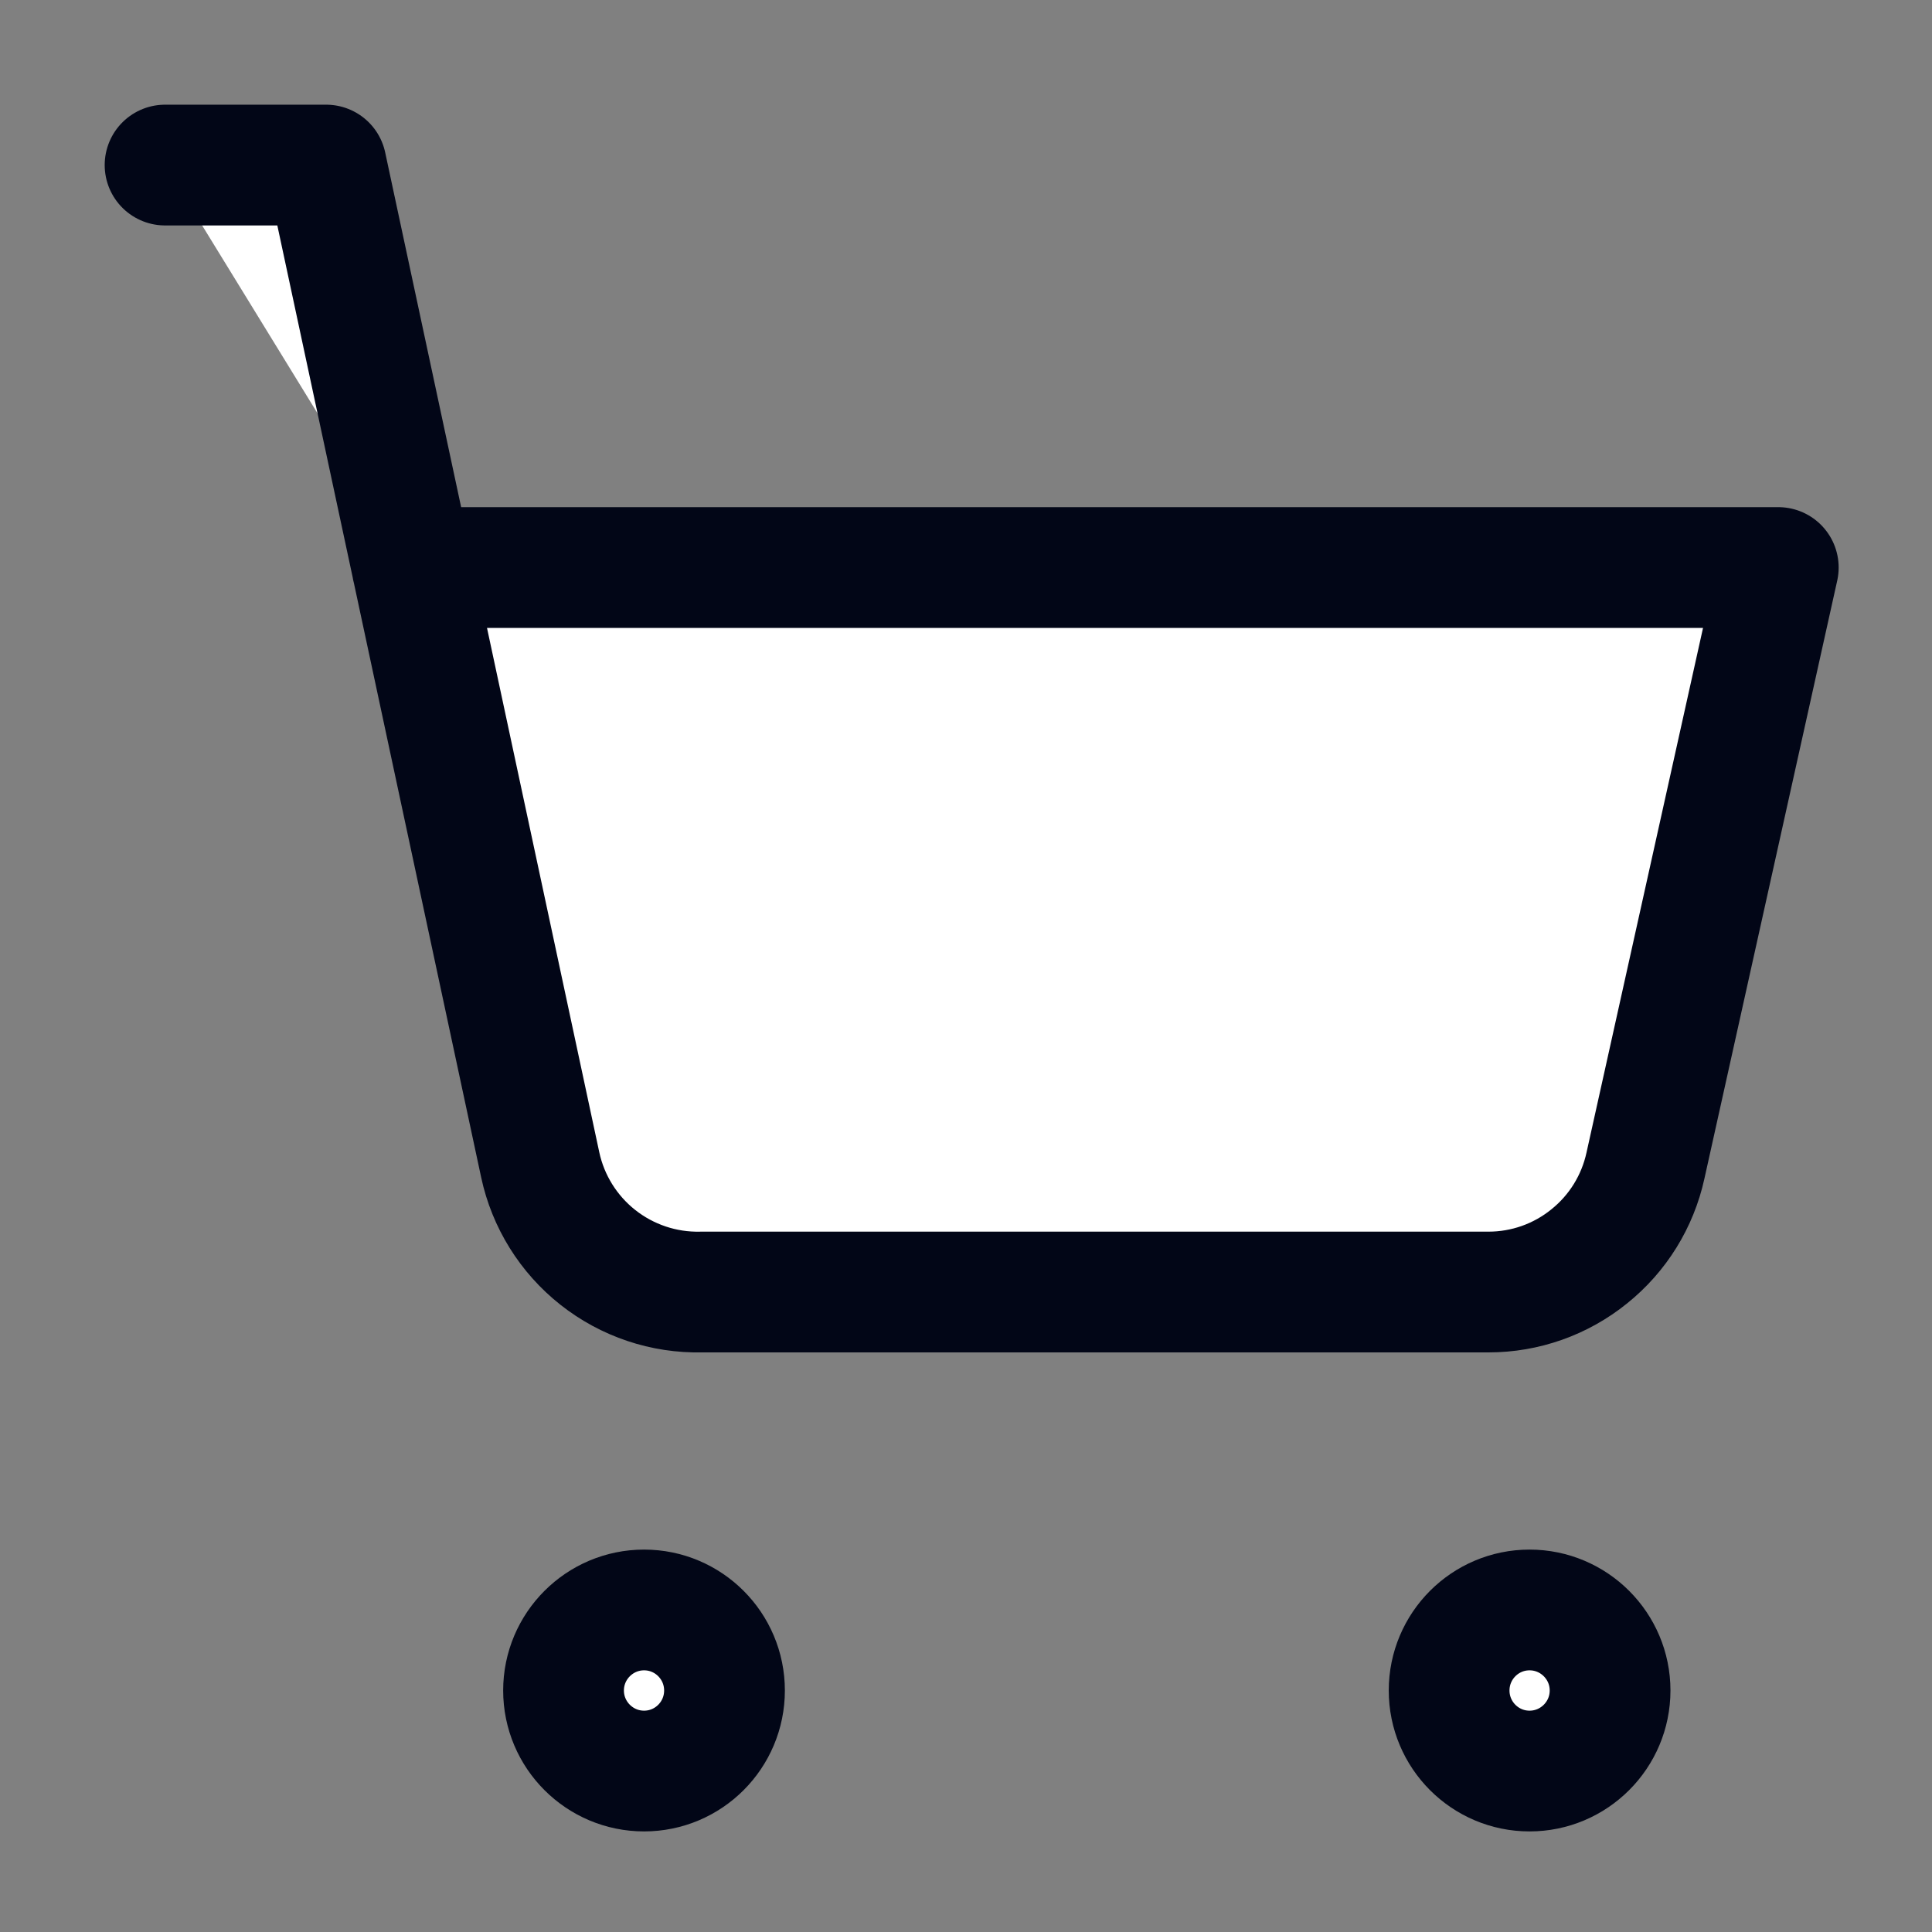 <svg width="16" height="16" viewBox="0 0 16 16" fill="none" xmlns="http://www.w3.org/2000/svg">
<rect x="0" y="0" width="16" height="16" fill="#808080" stroke="none"/>
<path d="M5.334 14.667C5.702 14.667 6 14.368 6 14C6 13.632 5.702 13.333 5.334 13.333C4.966 13.333 4.667 13.632 4.667 14C4.667 14.368 4.966 14.667 5.334 14.667Z" fill="white"/>
<path d="M12.667 14.667C13.035 14.667 13.334 14.368 13.334 14C13.334 13.632 13.035 13.333 12.667 13.333C12.299 13.333 12.001 13.632 12.001 14C12.001 14.368 12.299 14.667 12.667 14.667Z" fill="white"/>
<path d="M1.367 1.367H2.701L4.474 9.647C4.539 9.95 4.708 10.221 4.951 10.413C5.194 10.605 5.497 10.707 5.807 10.7H12.327C12.631 10.7 12.925 10.596 13.161 10.405C13.398 10.215 13.562 9.95 13.627 9.653L14.727 4.7H3.414" fill="white"/>
<path d="M1.367 1.367H2.701L4.474 9.647C4.539 9.95 4.708 10.221 4.951 10.413C5.194 10.605 5.497 10.707 5.807 10.7H12.327C12.631 10.7 12.925 10.596 13.161 10.405C13.398 10.215 13.562 9.95 13.627 9.653L14.727 4.7H3.414M6 14C6 14.368 5.702 14.667 5.334 14.667C4.966 14.667 4.667 14.368 4.667 14C4.667 13.632 4.966 13.333 5.334 13.333C5.702 13.333 6 13.632 6 14ZM13.334 14C13.334 14.368 13.035 14.667 12.667 14.667C12.299 14.667 12.001 14.368 12.001 14C12.001 13.632 12.299 13.333 12.667 13.333C13.035 13.333 13.334 13.632 13.334 14Z" stroke="#020617" stroke-linecap="round" stroke-linejoin="round"/>
</svg>
